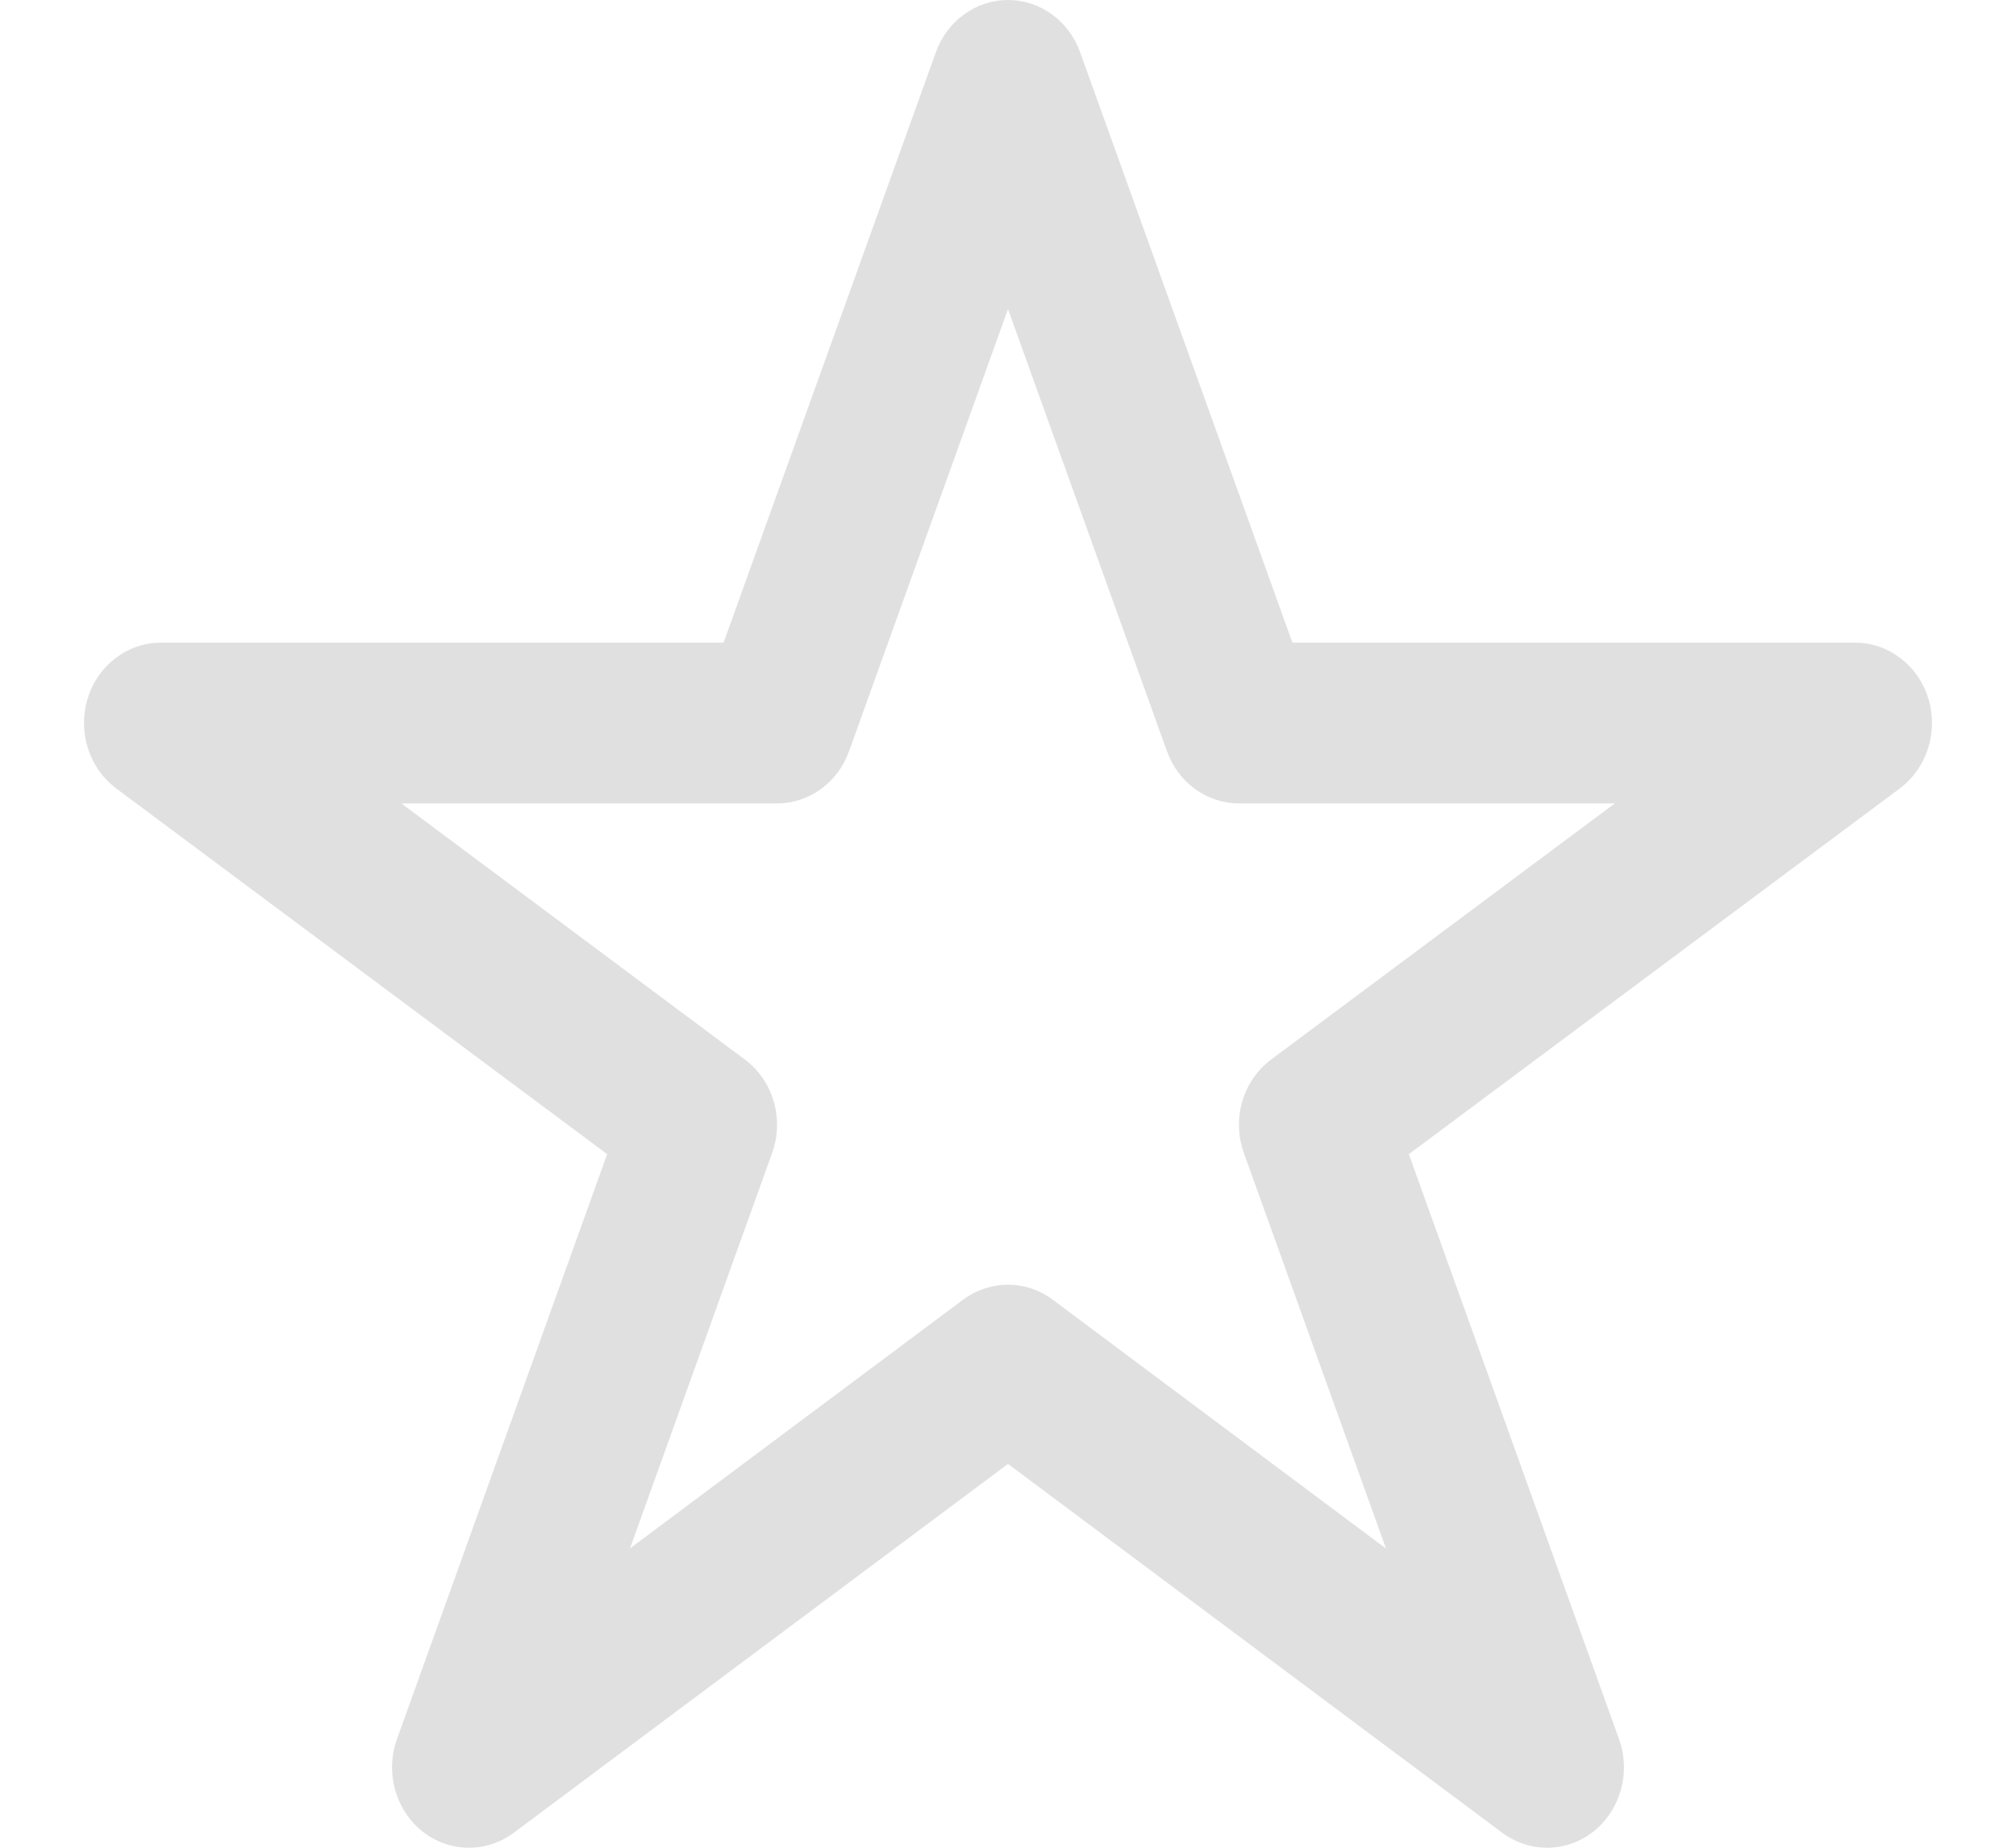 <svg width="12" height="11" viewBox="0 0 12 11" fill="none" xmlns="http://www.w3.org/2000/svg">
<path d="M9.208 11C9.115 11 9.022 10.97 8.942 10.911L6 8.715L3.058 10.911C2.894 11.033 2.673 11.029 2.513 10.902C2.353 10.773 2.292 10.551 2.363 10.353L3.614 6.871L0.692 4.694C0.53 4.573 0.461 4.356 0.522 4.158C0.582 3.96 0.759 3.826 0.958 3.826H4.307L5.571 0.31C5.638 0.124 5.809 0 6 0C6.191 0 6.362 0.124 6.429 0.31L7.693 3.826H11.042C11.241 3.826 11.417 3.96 11.478 4.158C11.539 4.356 11.47 4.573 11.308 4.694L8.386 6.871L9.637 10.353C9.708 10.55 9.647 10.773 9.487 10.902C9.405 10.967 9.307 11 9.208 11ZM6 7.648C6.094 7.648 6.187 7.678 6.267 7.738L8.25 9.219L7.404 6.864C7.331 6.661 7.398 6.433 7.567 6.307L9.612 4.783H7.375C7.184 4.783 7.013 4.659 6.946 4.472L6 1.84L5.054 4.472C4.987 4.659 4.816 4.783 4.625 4.783H2.389L4.433 6.307C4.602 6.433 4.669 6.661 4.596 6.864L3.75 9.218L5.733 7.737C5.813 7.678 5.907 7.648 6 7.648Z" fill="#E0E0E0"/>
</svg>
